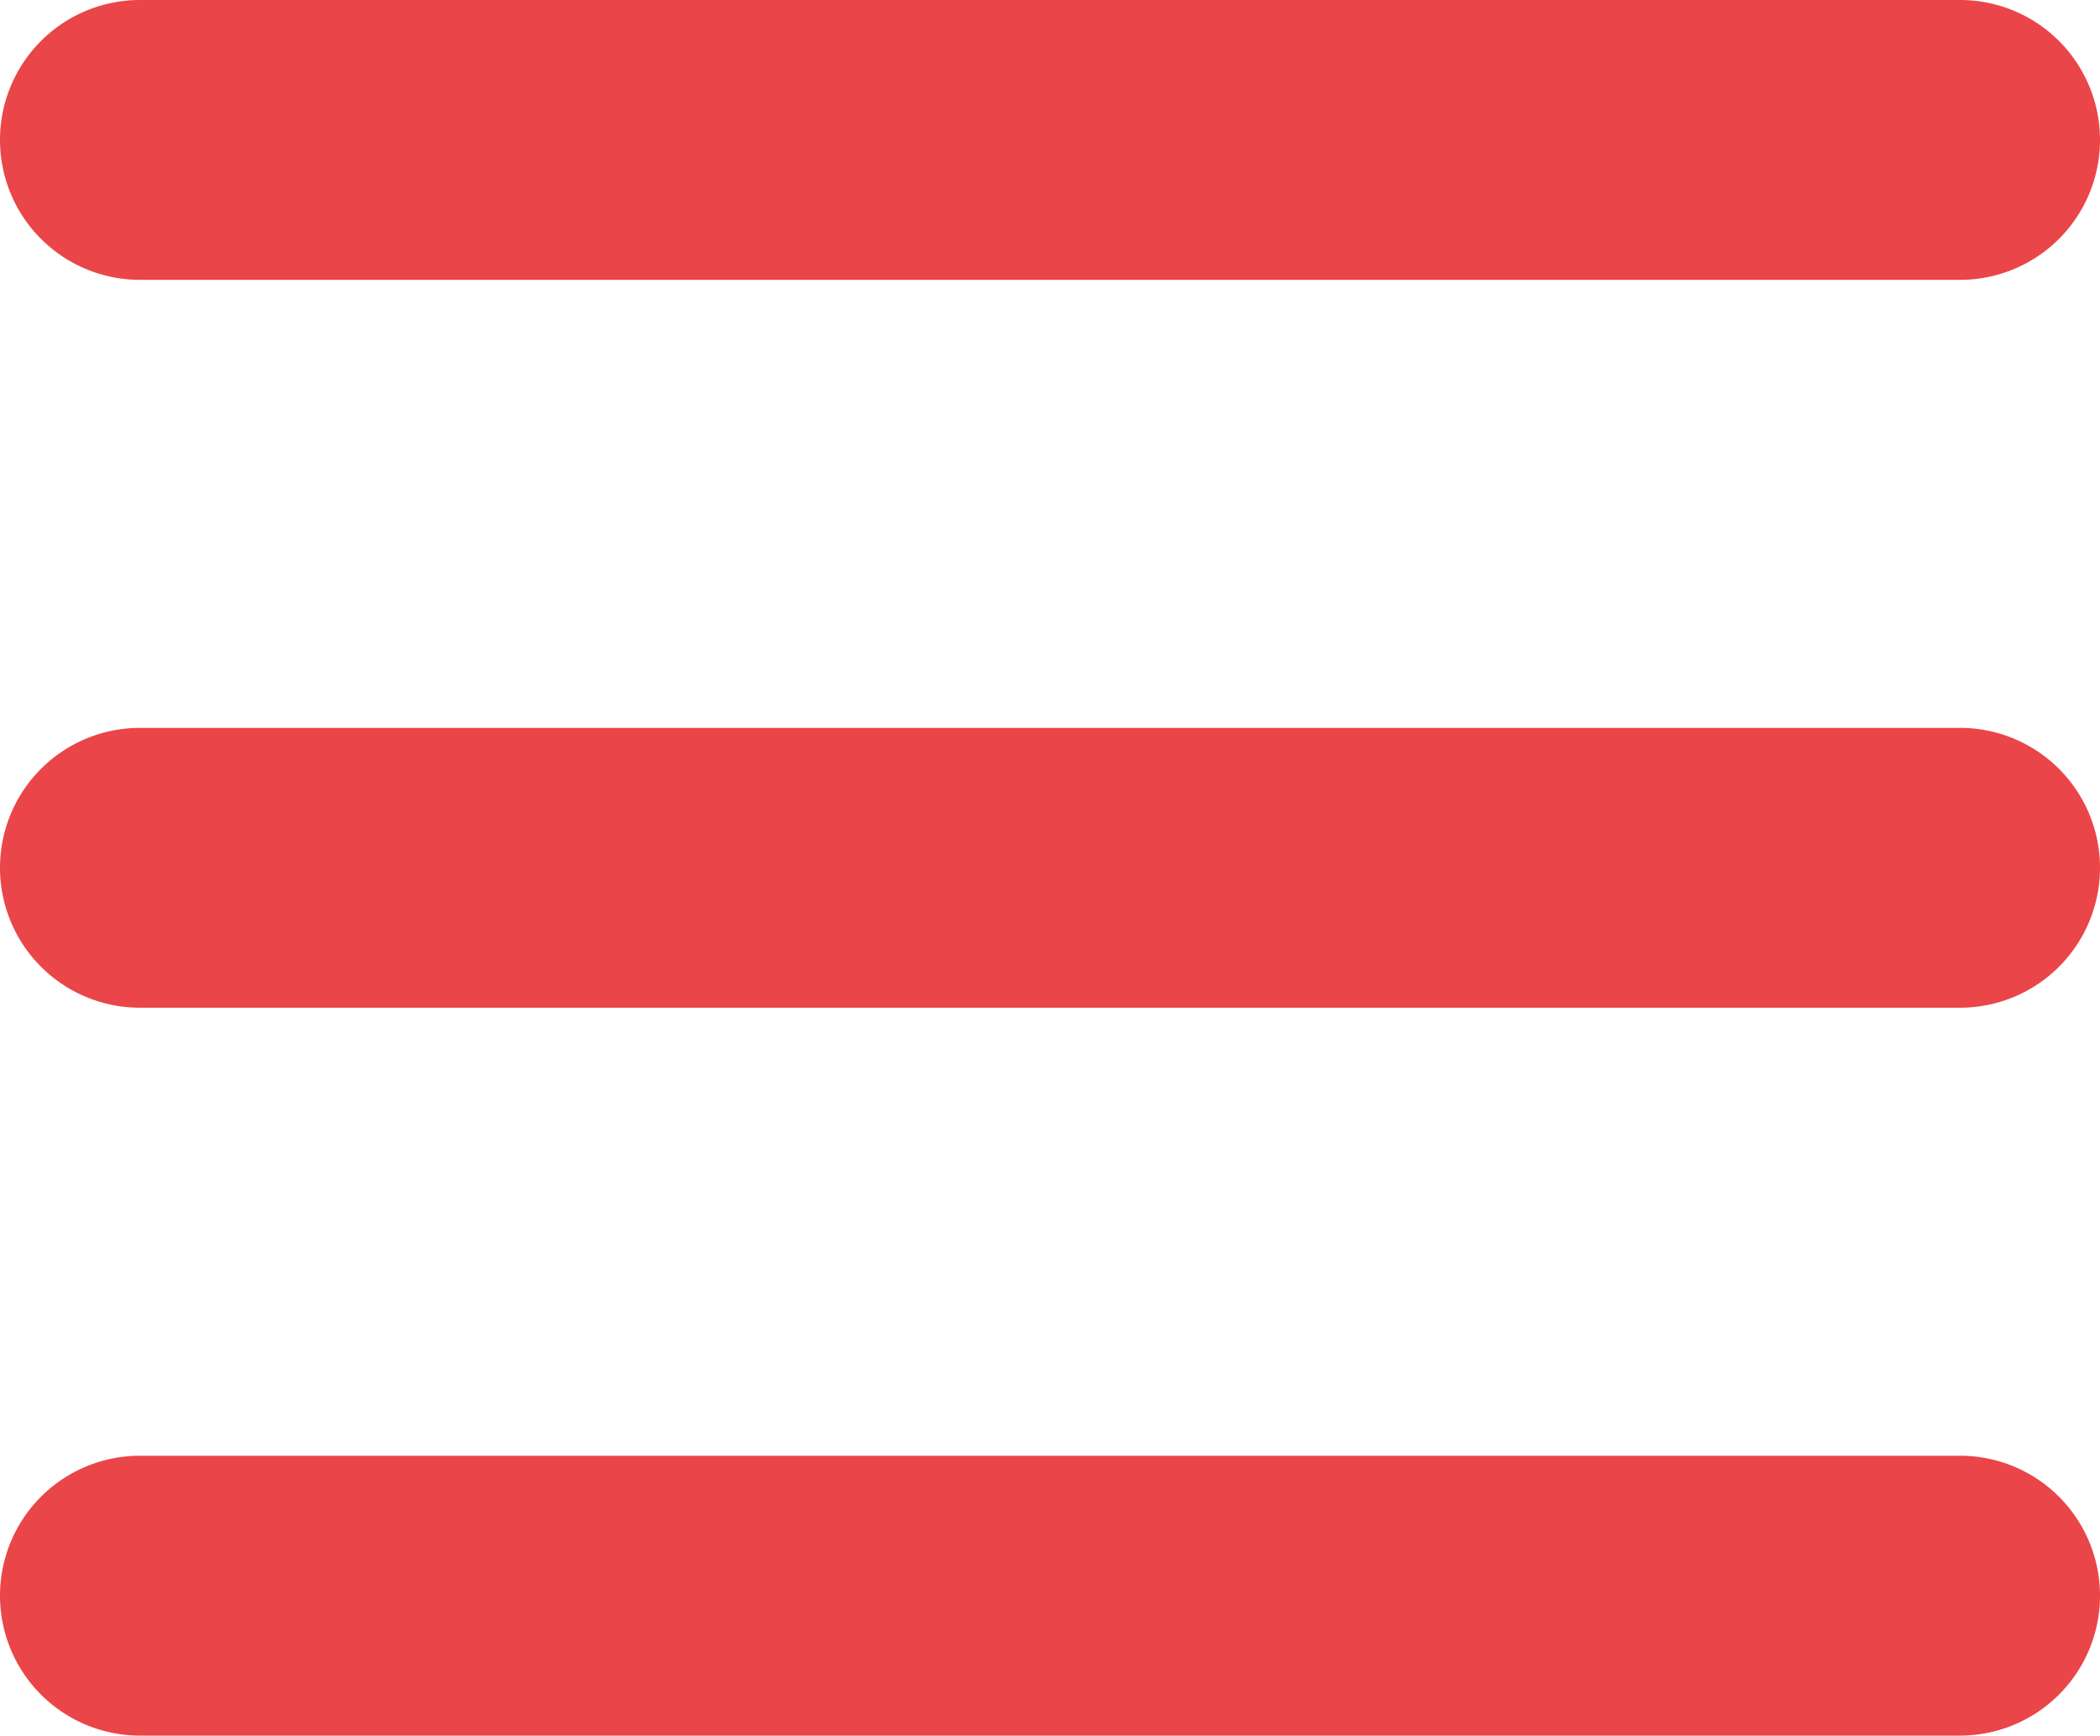 <svg xmlns="http://www.w3.org/2000/svg" width="75.03" height="62.02" viewBox="0 0 75.03 62.02">
  <g id="Group_18" data-name="Group 18" transform="translate(2804.5 1124.5)">
    <path id="Path_100" data-name="Path 100" d="M65.03,5H0A5,5,0,0,1-5,0,5,5,0,0,1,0-5H65.03a5,5,0,0,1,5,5A5,5,0,0,1,65.03,5Z" transform="translate(-2799.5 -1119.5)" fill="#ea4548"/>
    <path id="Line_4" data-name="Line 4" d="M65.03,5H0A5,5,0,0,1-5,0,5,5,0,0,1,0-5H65.03a5,5,0,0,1,5,5A5,5,0,0,1,65.03,5Z" transform="translate(-2799.5 -1093.49)" fill="#ea4548"/>
    <path id="Line_5" data-name="Line 5" d="M65.03,5H0A5,5,0,0,1-5,0,5,5,0,0,1,0-5H65.03a5,5,0,0,1,5,5A5,5,0,0,1,65.03,5Z" transform="translate(-2799.5 -1067.48)" fill="#ea4548"/>
  </g>
</svg>
